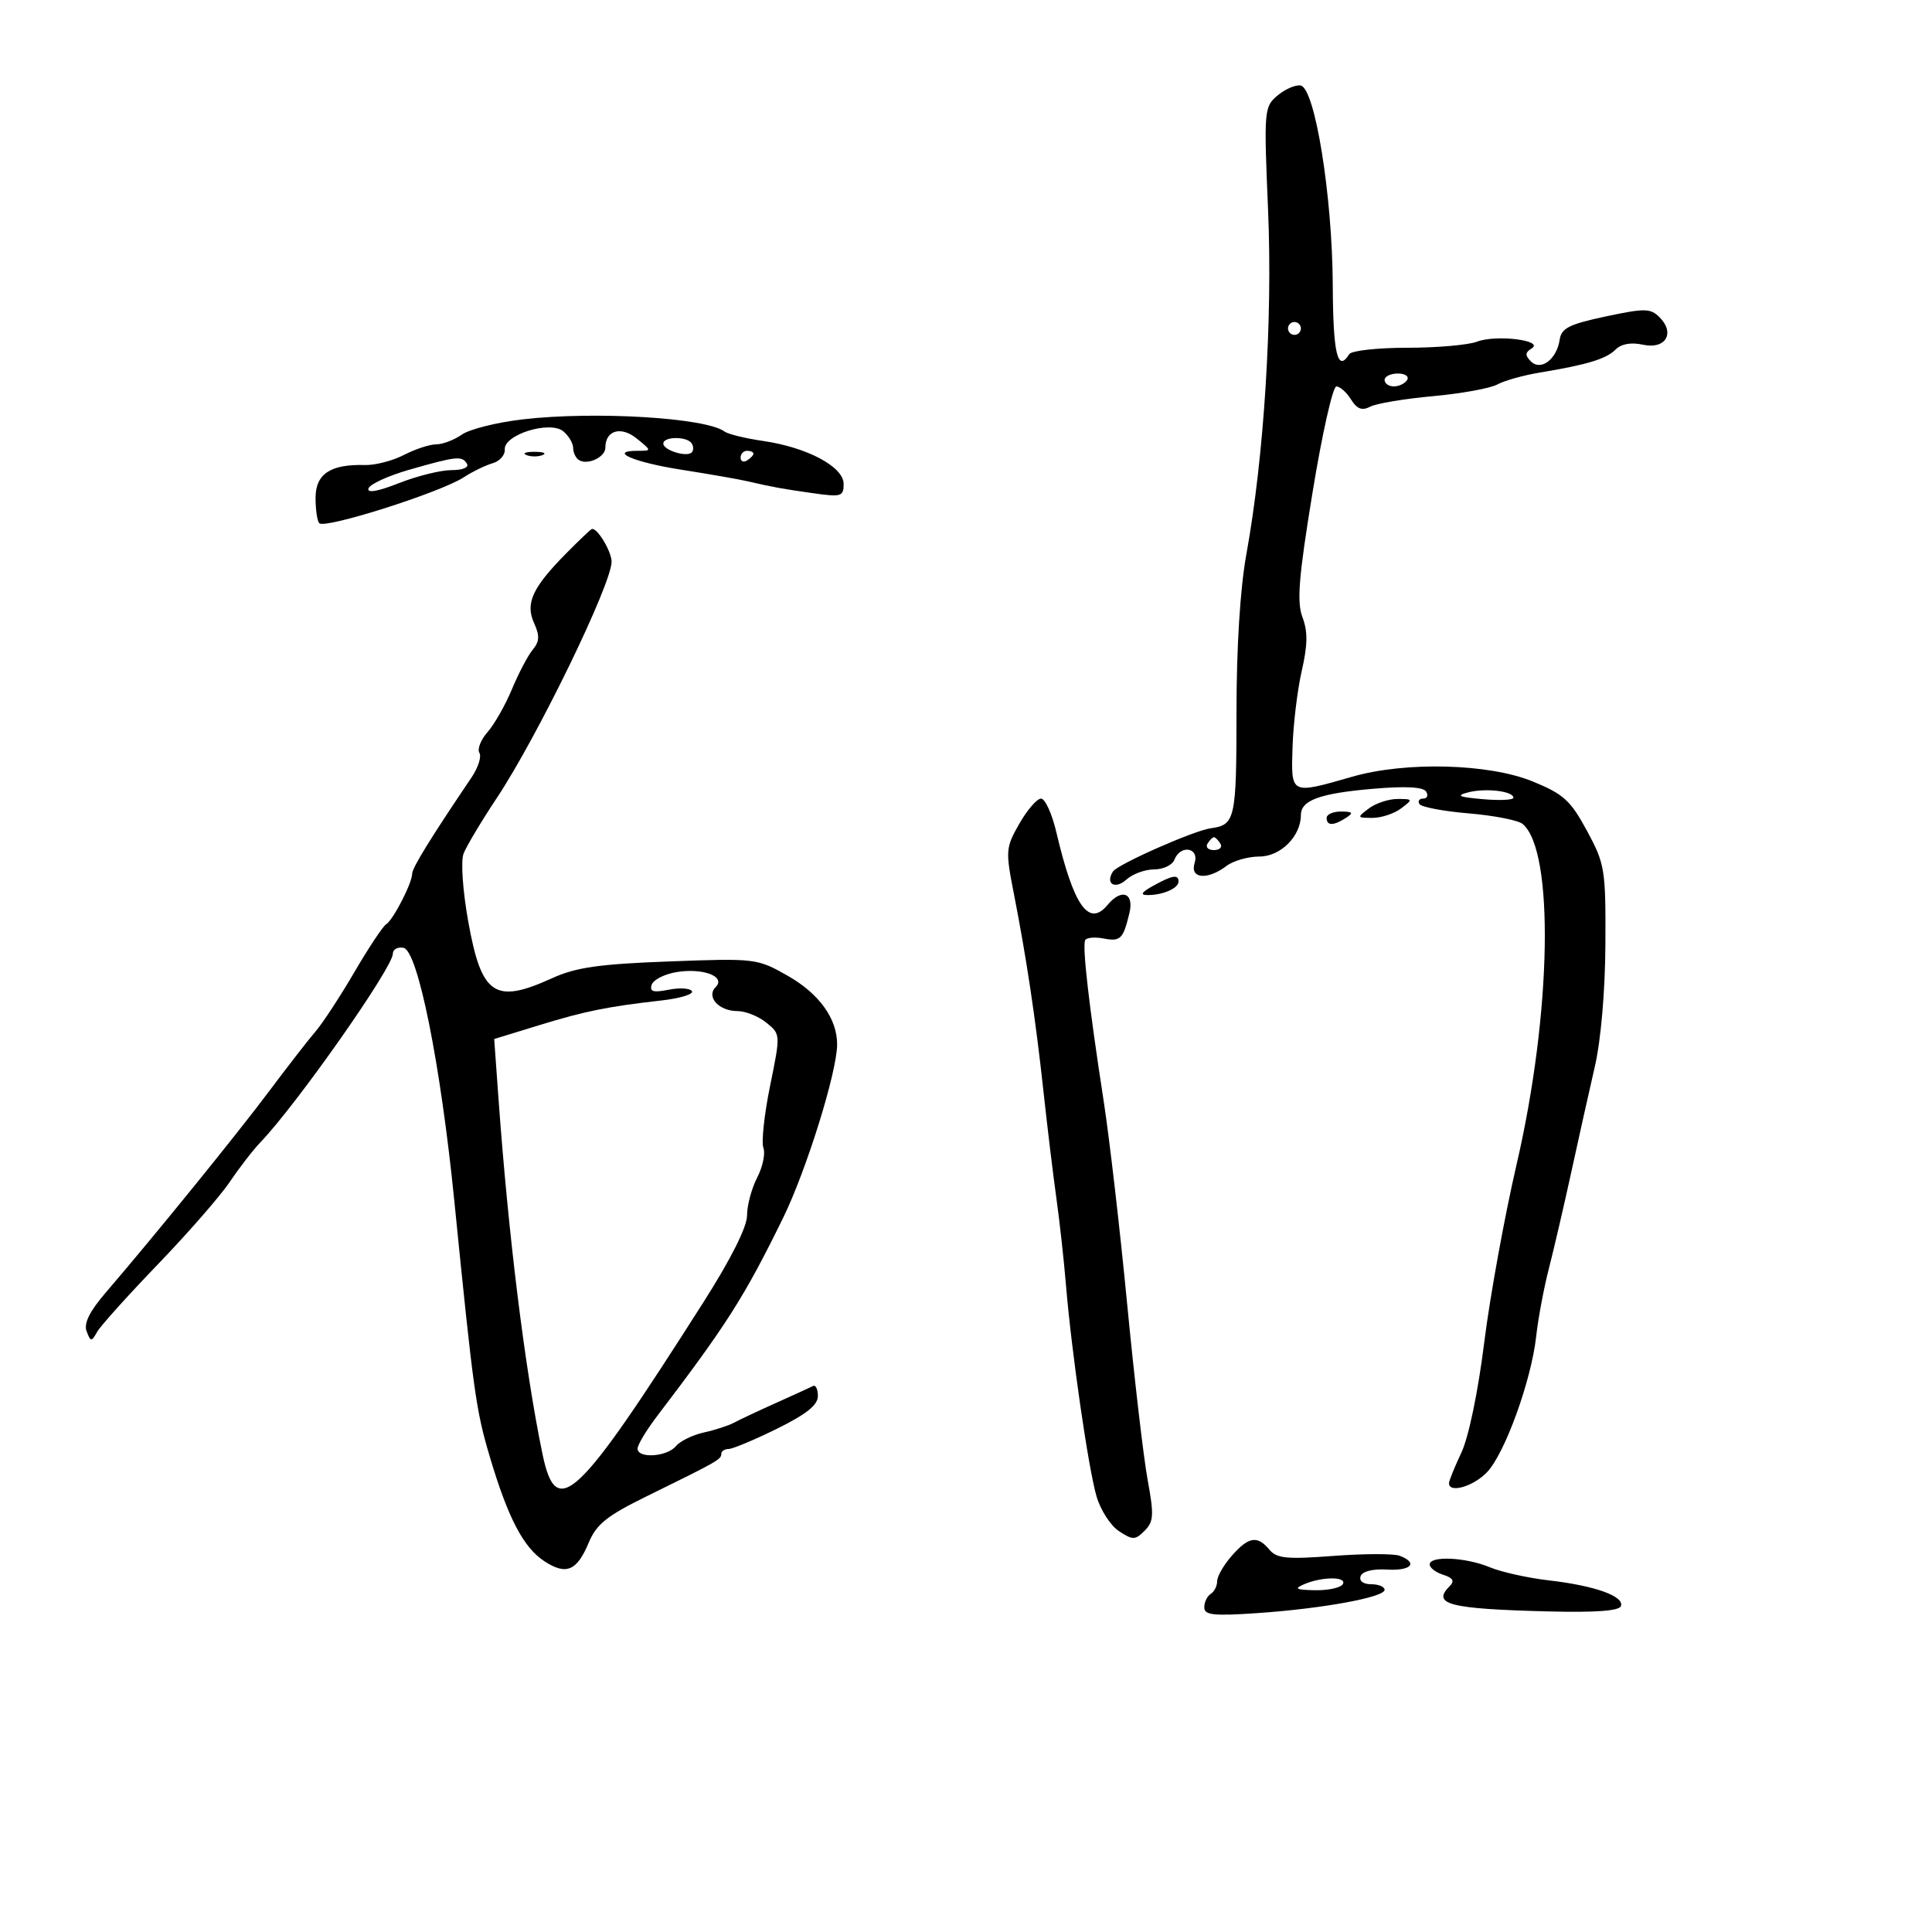 <svg xmlns="http://www.w3.org/2000/svg" width="300" height="300" viewBox="0 0 300 300" version="1.1">
	<path d="M 198.363 14.837 C 196.290 16.584, 196.247 17.108, 196.904 32.568 C 197.626 49.564, 196.284 70.924, 193.546 86 C 192.569 91.381, 192.002 100.440, 192.001 110.691 C 192 127.202, 191.801 128.099, 188.018 128.610 C 185.393 128.965, 173.532 134.209, 172.816 135.332 C 171.589 137.256, 173.154 138.170, 174.928 136.565 C 175.879 135.704, 177.811 135, 179.222 135 C 180.632 135, 182.045 134.325, 182.362 133.500 C 183.277 131.116, 186.264 131.592, 185.500 134 C 184.723 136.449, 187.477 136.710, 190.441 134.468 C 191.509 133.661, 193.819 133, 195.576 133 C 198.847 133, 202 129.844, 202 126.570 C 202 124.263, 204.916 123.198, 213.193 122.484 C 218.238 122.049, 221.001 122.193, 221.447 122.915 C 221.816 123.512, 221.615 124, 221 124 C 220.385 124, 220.119 124.384, 220.409 124.852 C 220.698 125.321, 224.139 125.973, 228.054 126.301 C 231.969 126.630, 235.735 127.365, 236.423 127.936 C 241.382 132.051, 240.943 157.330, 235.506 180.763 C 233.626 188.868, 231.357 201.350, 230.465 208.500 C 229.514 216.116, 228.047 223.184, 226.921 225.566 C 225.865 227.802, 225 229.939, 225 230.316 C 225 231.930, 228.837 230.802, 230.933 228.572 C 233.712 225.613, 237.791 214.314, 238.539 207.500 C 238.841 204.750, 239.725 200.025, 240.504 197 C 241.282 193.975, 242.850 187.225, 243.989 182 C 245.127 176.775, 246.770 169.410, 247.641 165.633 C 248.594 161.499, 249.248 153.918, 249.285 146.587 C 249.343 134.971, 249.211 134.160, 246.423 129.002 C 243.879 124.295, 242.788 123.303, 238 121.344 C 231.207 118.564, 218.296 118.222, 210 120.601 C 200.328 123.376, 200.470 123.446, 200.706 116 C 200.819 112.425, 201.464 107.094, 202.139 104.154 C 203.059 100.144, 203.086 98.066, 202.247 95.843 C 201.348 93.462, 201.657 89.640, 203.814 76.445 C 205.291 67.407, 206.954 60.010, 207.509 60.006 C 208.065 60.003, 209.087 60.910, 209.782 62.023 C 210.719 63.523, 211.492 63.813, 212.773 63.145 C 213.723 62.650, 218.100 61.918, 222.500 61.518 C 226.900 61.118, 231.400 60.302, 232.500 59.703 C 233.600 59.104, 236.525 58.279, 239 57.869 C 246.470 56.631, 249.396 55.747, 250.856 54.287 C 251.756 53.387, 253.264 53.119, 255.125 53.527 C 258.615 54.294, 260.163 51.734, 257.699 49.270 C 256.286 47.857, 255.422 47.844, 249.312 49.143 C 243.683 50.340, 242.446 50.962, 242.190 52.723 C 241.745 55.783, 239.264 57.664, 237.716 56.116 C 236.784 55.184, 236.810 54.735, 237.835 54.102 C 239.853 52.855, 232.335 51.922, 229.365 53.051 C 227.992 53.573, 223.101 54, 218.494 54 C 213.887 54, 209.840 54.450, 209.500 55 C 207.703 57.907, 206.995 54.924, 206.950 44.250 C 206.890 30.433, 204.182 13.636, 201.956 13.274 C 201.155 13.144, 199.539 13.847, 198.363 14.837 M 200 51 C 200 51.550, 200.450 52, 201 52 C 201.550 52, 202 51.550, 202 51 C 202 50.450, 201.550 50, 201 50 C 200.450 50, 200 50.450, 200 51 M 215 59 C 215 59.550, 215.648 60, 216.441 60 C 217.234 60, 218.160 59.550, 218.500 59 C 218.840 58.450, 218.191 58, 217.059 58 C 215.927 58, 215 58.450, 215 59 M 81.200 65.115 C 77.186 65.578, 72.923 66.641, 71.728 67.478 C 70.533 68.315, 68.733 69, 67.728 69 C 66.723 69, 64.469 69.741, 62.718 70.646 C 60.968 71.551, 58.244 72.254, 56.665 72.210 C 51.316 72.057, 49 73.598, 49 77.309 C 49 79.156, 49.261 80.927, 49.579 81.246 C 50.489 82.156, 68.377 76.473, 72 74.122 C 73.375 73.230, 75.400 72.244, 76.500 71.931 C 77.600 71.618, 78.446 70.658, 78.381 69.798 C 78.205 67.494, 85.400 65.257, 87.468 66.973 C 88.310 67.673, 89 68.838, 89 69.563 C 89 70.289, 89.409 71.135, 89.910 71.444 C 91.255 72.275, 94 70.981, 94 69.515 C 94 66.823, 96.423 66.111, 98.861 68.087 C 101.211 69.991, 101.212 70, 99.052 70 C 94.324 70, 98.368 71.774, 105.718 72.924 C 109.998 73.594, 114.625 74.400, 116 74.716 C 120.185 75.676, 121.319 75.882, 126.250 76.584 C 130.629 77.207, 131 77.095, 131 75.150 C 131 72.481, 125.346 69.465, 118.477 68.469 C 115.739 68.072, 113.050 67.413, 112.500 67.004 C 109.617 64.861, 92.415 63.823, 81.200 65.115 M 103 68.883 C 103 69.911, 106.631 71.036, 107.415 70.252 C 107.707 69.960, 107.706 69.334, 107.414 68.861 C 106.714 67.728, 103 67.747, 103 68.883 M 81.750 70.662 C 82.438 70.940, 83.563 70.940, 84.250 70.662 C 84.938 70.385, 84.375 70.158, 83 70.158 C 81.625 70.158, 81.063 70.385, 81.750 70.662 M 115 71.059 C 115 71.641, 115.450 71.840, 116 71.500 C 116.550 71.160, 117 70.684, 117 70.441 C 117 70.198, 116.550 70, 116 70 C 115.450 70, 115 70.477, 115 71.059 M 63.561 72.937 C 60.294 73.872, 57.441 75.178, 57.220 75.839 C 56.962 76.613, 58.649 76.321, 61.947 75.021 C 64.767 73.909, 68.434 73, 70.096 73 C 71.856 73, 72.860 72.582, 72.500 72 C 71.727 70.749, 70.903 70.835, 63.561 72.937 M 87.884 85.964 C 82.657 91.263, 81.541 93.697, 82.935 96.756 C 83.825 98.710, 83.779 99.615, 82.725 100.880 C 81.983 101.771, 80.533 104.525, 79.503 107 C 78.473 109.475, 76.766 112.479, 75.710 113.676 C 74.654 114.873, 74.083 116.326, 74.441 116.905 C 74.799 117.483, 74.248 119.204, 73.217 120.729 C 66.896 130.077, 64 134.771, 64 135.670 C 64 137.124, 61.051 142.850, 59.952 143.530 C 59.445 143.843, 57.231 147.181, 55.031 150.947 C 52.832 154.713, 50.122 158.853, 49.009 160.147 C 47.897 161.441, 44.627 165.652, 41.743 169.504 C 36.730 176.199, 24.116 191.745, 16.403 200.731 C 13.890 203.660, 12.982 205.507, 13.453 206.731 C 14.084 208.368, 14.205 208.375, 15.074 206.826 C 15.591 205.905, 19.839 201.180, 24.512 196.326 C 29.186 191.472, 34.221 185.700, 35.701 183.500 C 37.181 181.300, 39.316 178.539, 40.446 177.365 C 46.017 171.574, 61 150.244, 61 148.103 C 61 147.416, 61.746 146.999, 62.658 147.177 C 64.884 147.611, 68.413 165.195, 70.548 186.500 C 73.539 216.334, 73.903 218.960, 76.065 226.234 C 78.882 235.713, 81.277 240.296, 84.523 242.423 C 87.905 244.639, 89.579 243.944, 91.410 239.560 C 92.625 236.654, 94.234 235.372, 100.567 232.267 C 111.419 226.946, 112 226.615, 112 225.763 C 112 225.343, 112.507 225, 113.127 225 C 113.747 225, 117.122 223.588, 120.627 221.863 C 125.200 219.612, 127 218.176, 127 216.779 C 127 215.709, 126.662 215.006, 126.250 215.218 C 125.838 215.429, 123.250 216.612, 120.500 217.847 C 117.750 219.081, 114.810 220.463, 113.967 220.918 C 113.124 221.373, 111.018 222.057, 109.286 222.437 C 107.555 222.817, 105.602 223.775, 104.947 224.564 C 103.570 226.224, 99 226.513, 99 224.941 C 99 224.359, 100.350 222.109, 102 219.941 C 112.870 205.660, 115.572 201.412, 121.586 189.143 C 125.206 181.759, 129.964 166.499, 129.988 162.200 C 130.009 158.185, 127.201 154.284, 122.276 151.492 C 117.577 148.827, 117.280 148.791, 103.916 149.291 C 92.997 149.699, 89.428 150.211, 85.721 151.899 C 76.814 155.957, 74.762 154.564, 72.703 143.061 C 71.849 138.291, 71.535 133.727, 71.979 132.561 C 72.411 131.428, 74.730 127.544, 77.132 123.931 C 83.433 114.454, 95.031 90.567, 94.968 87.197 C 94.937 85.552, 92.678 81.847, 91.890 82.150 C 91.675 82.232, 89.873 83.949, 87.884 85.964 M 228 123.034 C 226.013 123.545, 226.474 123.762, 230.250 124.095 C 232.863 124.326, 235 124.226, 235 123.874 C 235 122.847, 230.722 122.334, 228 123.034 M 158.282 127.901 C 156.164 131.609, 156.124 132.099, 157.408 138.643 C 159.389 148.743, 160.814 158.249, 162.032 169.500 C 162.627 175, 163.526 182.425, 164.028 186 C 164.530 189.575, 165.201 195.650, 165.520 199.500 C 166.382 209.909, 168.991 227.962, 170.268 232.354 C 170.885 234.474, 172.453 236.906, 173.754 237.759 C 175.900 239.165, 176.270 239.158, 177.739 237.689 C 179.149 236.280, 179.209 235.255, 178.203 229.785 C 177.568 226.328, 176.138 214.050, 175.026 202.500 C 173.914 190.950, 172.275 176.775, 171.383 171 C 169.084 156.117, 168.016 146.783, 168.519 145.969 C 168.757 145.583, 170.035 145.475, 171.359 145.728 C 173.996 146.232, 174.406 145.827, 175.381 141.750 C 176.124 138.639, 174.151 137.909, 172 140.500 C 169.072 144.028, 166.735 140.728, 164.035 129.250 C 163.356 126.362, 162.283 124.003, 161.650 124.008 C 161.018 124.012, 159.502 125.764, 158.282 127.901 M 212.559 125.532 C 210.685 126.949, 210.705 127, 213.118 127 C 214.493 127, 216.491 126.339, 217.559 125.532 C 219.432 124.115, 219.413 124.064, 217 124.064 C 215.625 124.064, 213.626 124.724, 212.559 125.532 M 206 127 C 206 128.253, 207.061 128.253, 209 127 C 210.213 126.216, 210.069 126.028, 208.250 126.015 C 207.012 126.007, 206 126.450, 206 127 M 187.500 131 C 187.160 131.550, 187.610 132, 188.500 132 C 189.390 132, 189.840 131.550, 189.500 131 C 189.160 130.450, 188.710 130, 188.500 130 C 188.290 130, 187.840 130.450, 187.500 131 M 179 137.583 C 177.250 138.554, 177.001 138.975, 178.168 138.985 C 180.541 139.006, 183 137.941, 183 136.893 C 183 135.726, 182.051 135.890, 179 137.583 M 105.079 150.942 C 103.198 151.249, 101.450 152.131, 101.196 152.902 C 100.838 153.983, 101.439 154.162, 103.827 153.685 C 105.530 153.344, 107.157 153.446, 107.445 153.910 C 107.732 154.375, 105.612 155.023, 102.733 155.350 C 94.226 156.318, 90.879 156.996, 83.619 159.224 L 76.738 161.335 77.393 170.417 C 78.935 191.823, 81.496 212.549, 84.231 225.750 C 86.383 236.141, 89.504 233.200, 109.250 202.176 C 113.502 195.495, 116 190.521, 116 188.735 C 116 187.176, 116.708 184.532, 117.572 182.860 C 118.437 181.188, 118.873 179.111, 118.540 178.244 C 118.208 177.378, 118.674 173.052, 119.575 168.631 C 121.213 160.599, 121.213 160.591, 118.997 158.796 C 117.777 157.808, 115.758 157, 114.512 157 C 111.616 157, 109.612 154.788, 111.131 153.269 C 112.756 151.644, 109.188 150.271, 105.079 150.942 M 191.250 241.603 C 190.012 243.015, 189 244.780, 189 245.526 C 189 246.272, 188.550 247.160, 188 247.500 C 187.450 247.840, 187 248.777, 187 249.582 C 187 250.796, 188.415 250.950, 195.250 250.481 C 205.378 249.785, 215 248.023, 215 246.863 C 215 246.389, 214.063 246, 212.917 246 C 211.681 246, 211.013 245.492, 211.276 244.750 C 211.541 244, 213.174 243.588, 215.359 243.720 C 219.108 243.947, 220.270 242.701, 217.353 241.582 C 216.448 241.235, 211.825 241.243, 207.081 241.601 C 199.804 242.151, 198.243 241.998, 197.105 240.626 C 195.241 238.381, 193.874 238.609, 191.250 241.603 M 222 242.933 C 222 243.446, 222.945 244.165, 224.101 244.532 C 225.629 245.017, 225.902 245.498, 225.101 246.299 C 222.274 249.126, 225.010 249.827, 240.412 250.221 C 247.764 250.409, 251.447 250.137, 251.700 249.387 C 252.217 247.855, 247.653 246.227, 240.531 245.404 C 237.248 245.025, 233.100 244.104, 231.313 243.357 C 227.594 241.803, 222 241.548, 222 242.933 M 202.500 246 C 200.888 246.693, 201.216 246.873, 204.191 246.930 C 206.221 246.968, 208.160 246.550, 208.500 246 C 209.246 244.793, 205.308 244.793, 202.500 246" stroke="none" fill="black" fill-rule="evenodd"/>
</svg>